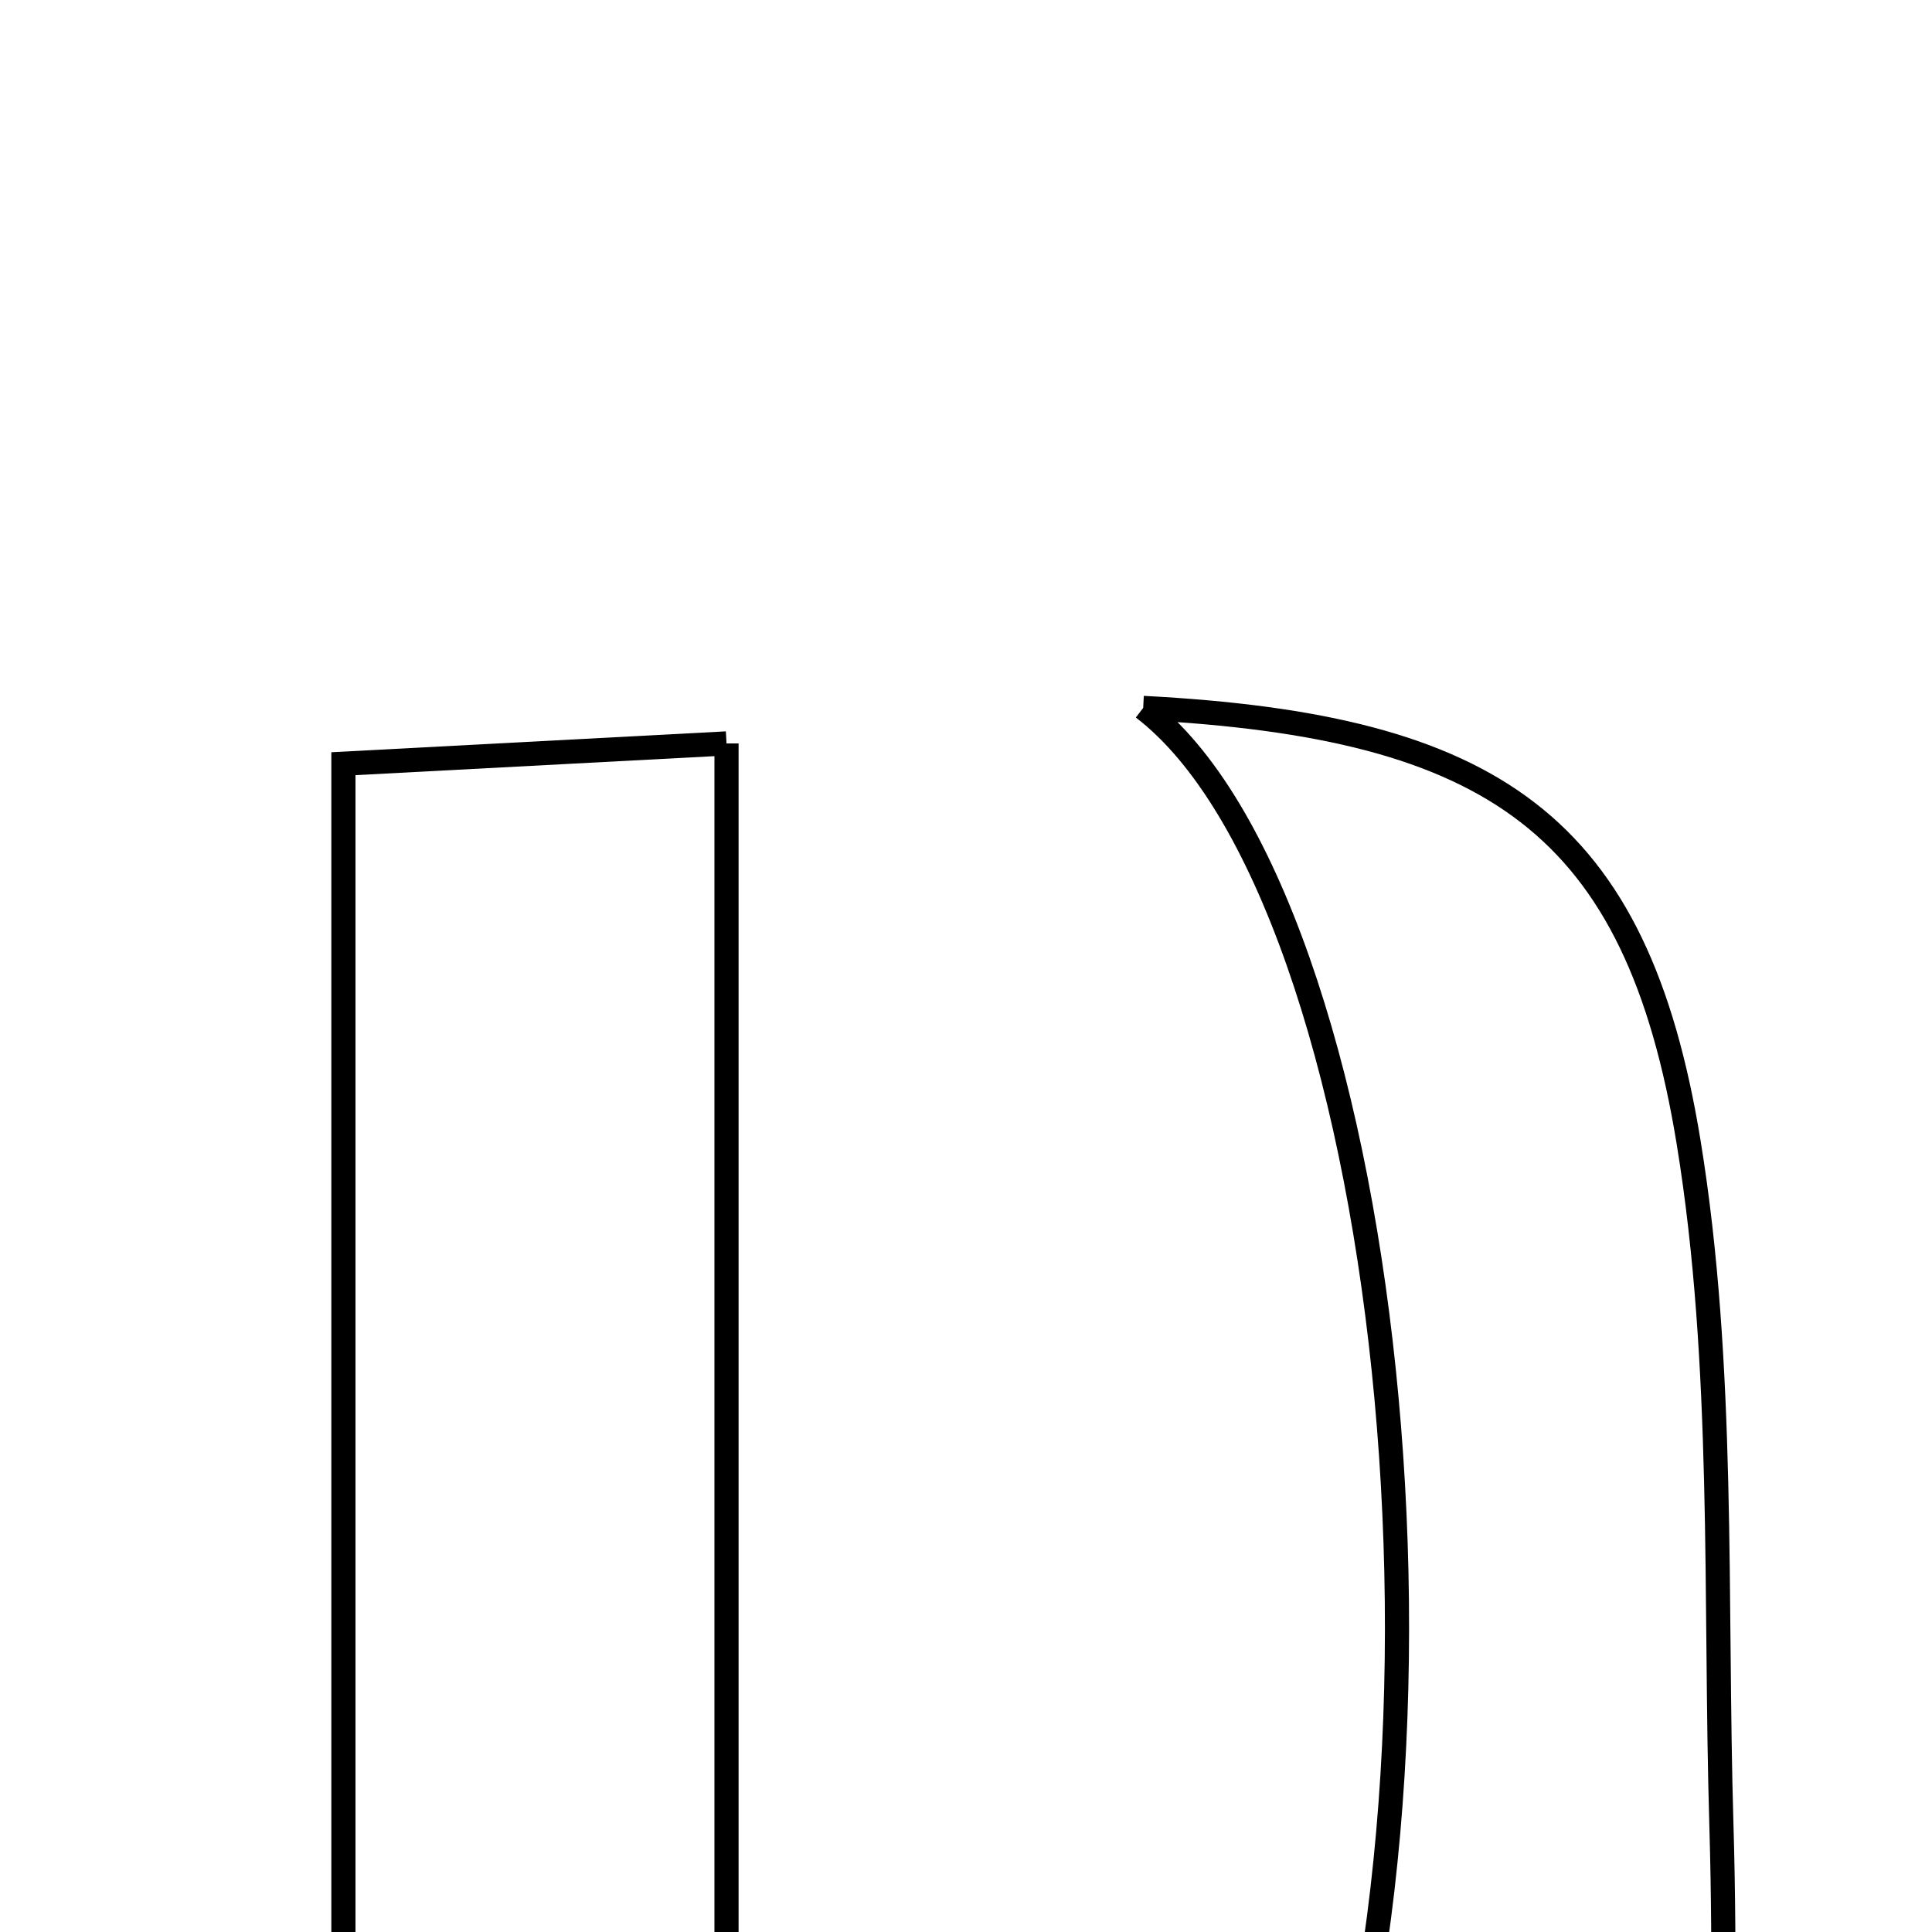 <svg xmlns="http://www.w3.org/2000/svg" viewBox="0.0 0.0 24.0 24.0" height="200px" width="200px"><path fill="none" stroke="black" stroke-width=".3" stroke-opacity="1.0"  filling="0" d="M14.201 8.794 C18.559 9.022 20.332 10.238 20.977 14.192 C21.43 16.969 21.3 19.844 21.384 22.677 C21.434 24.344 21.394 26.015 21.394 27.923 C19.959 27.923 18.172 27.923 16.143 27.923 C18.449 22 17.275 11.148 14.201 8.794"></path>
<path fill="none" stroke="black" stroke-width=".3" stroke-opacity="1.0"  filling="0" d="M9.025 9.235 C9.025 15.629 9.025 21.733 9.025 27.994 C7.837 27.994 6.023 27.994 4.266 27.994 C4.266 21.835 4.266 15.851 4.266 9.487 C5.388 9.428 6.885 9.349 9.025 9.235"></path></svg>